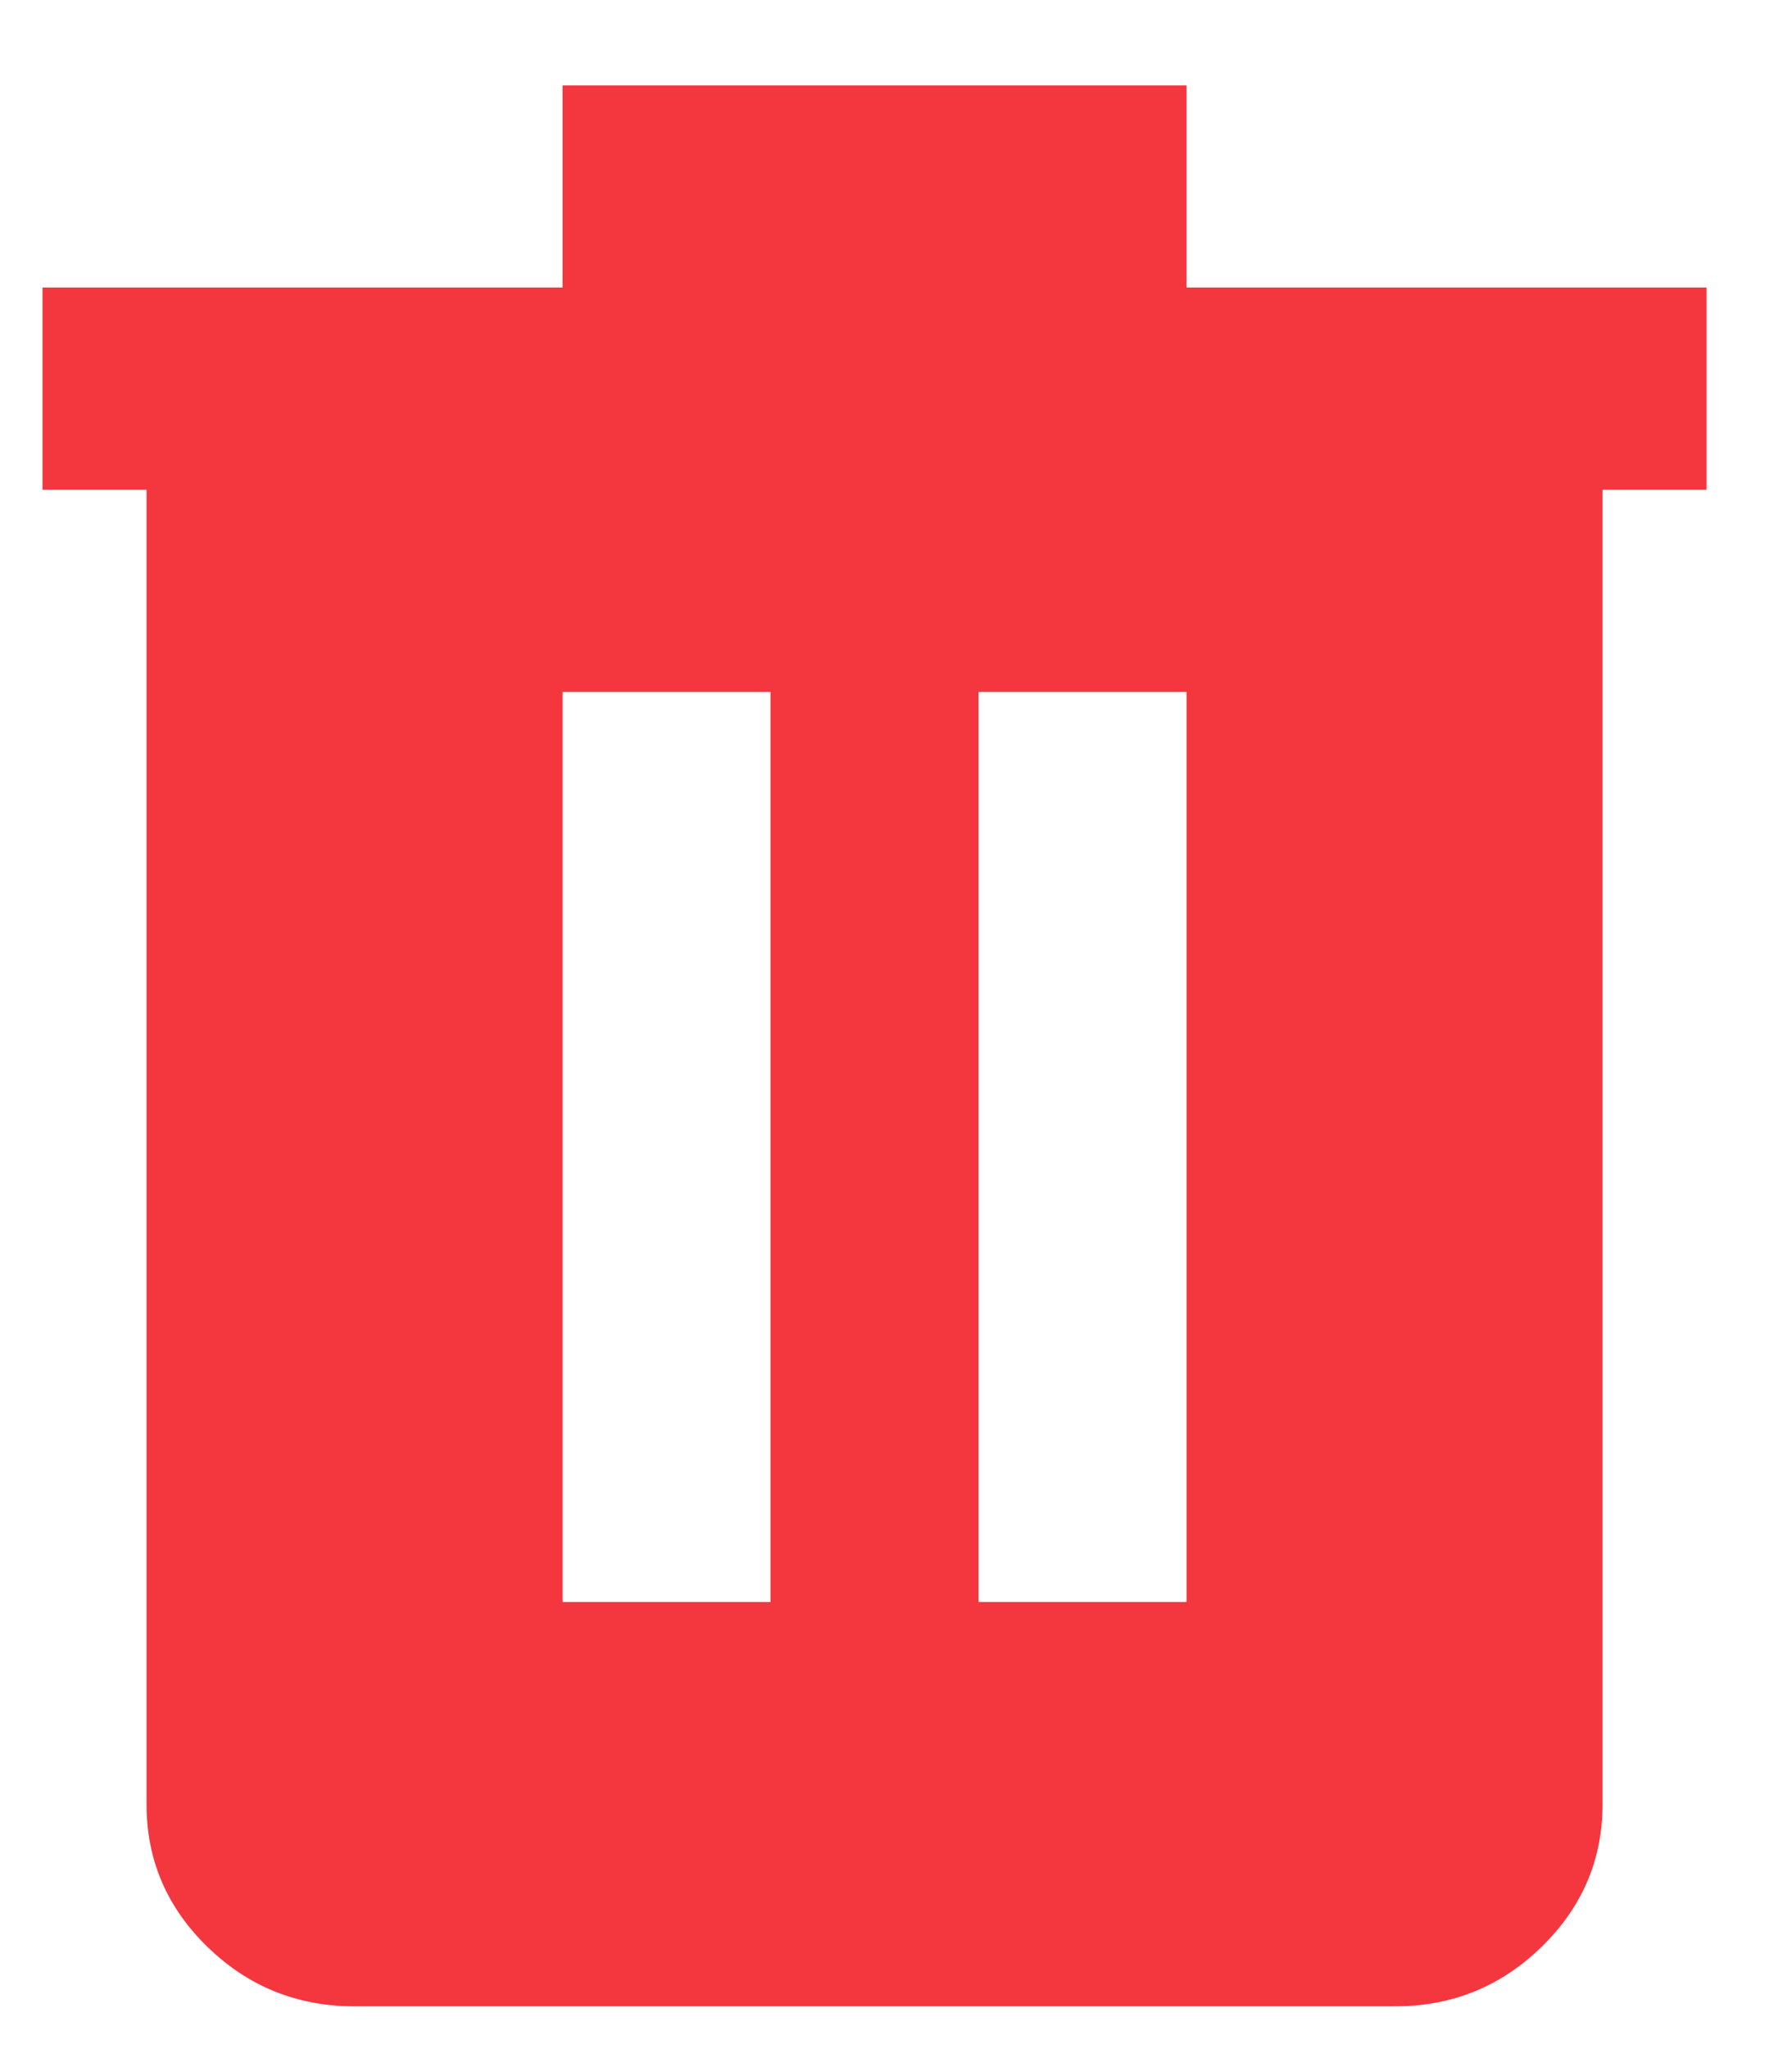 <svg width="14" height="16" viewBox="0 0 14 16" fill="none" xmlns="http://www.w3.org/2000/svg">
<path d="M2.77 15.666C2.323 15.666 1.94 15.512 1.621 15.202C1.303 14.893 1.144 14.521 1.145 14.088V3.824H0.332V2.245H4.395V0.667H9.27V2.245H13.332V3.824H12.52V14.088C12.52 14.522 12.36 14.894 12.042 15.203C11.723 15.513 11.341 15.667 10.895 15.666H2.77ZM4.395 12.509H6.02V5.403H4.395V12.509ZM7.645 12.509H9.27V5.403H7.645V12.509Z" fill="#F4363F"/>
</svg>
